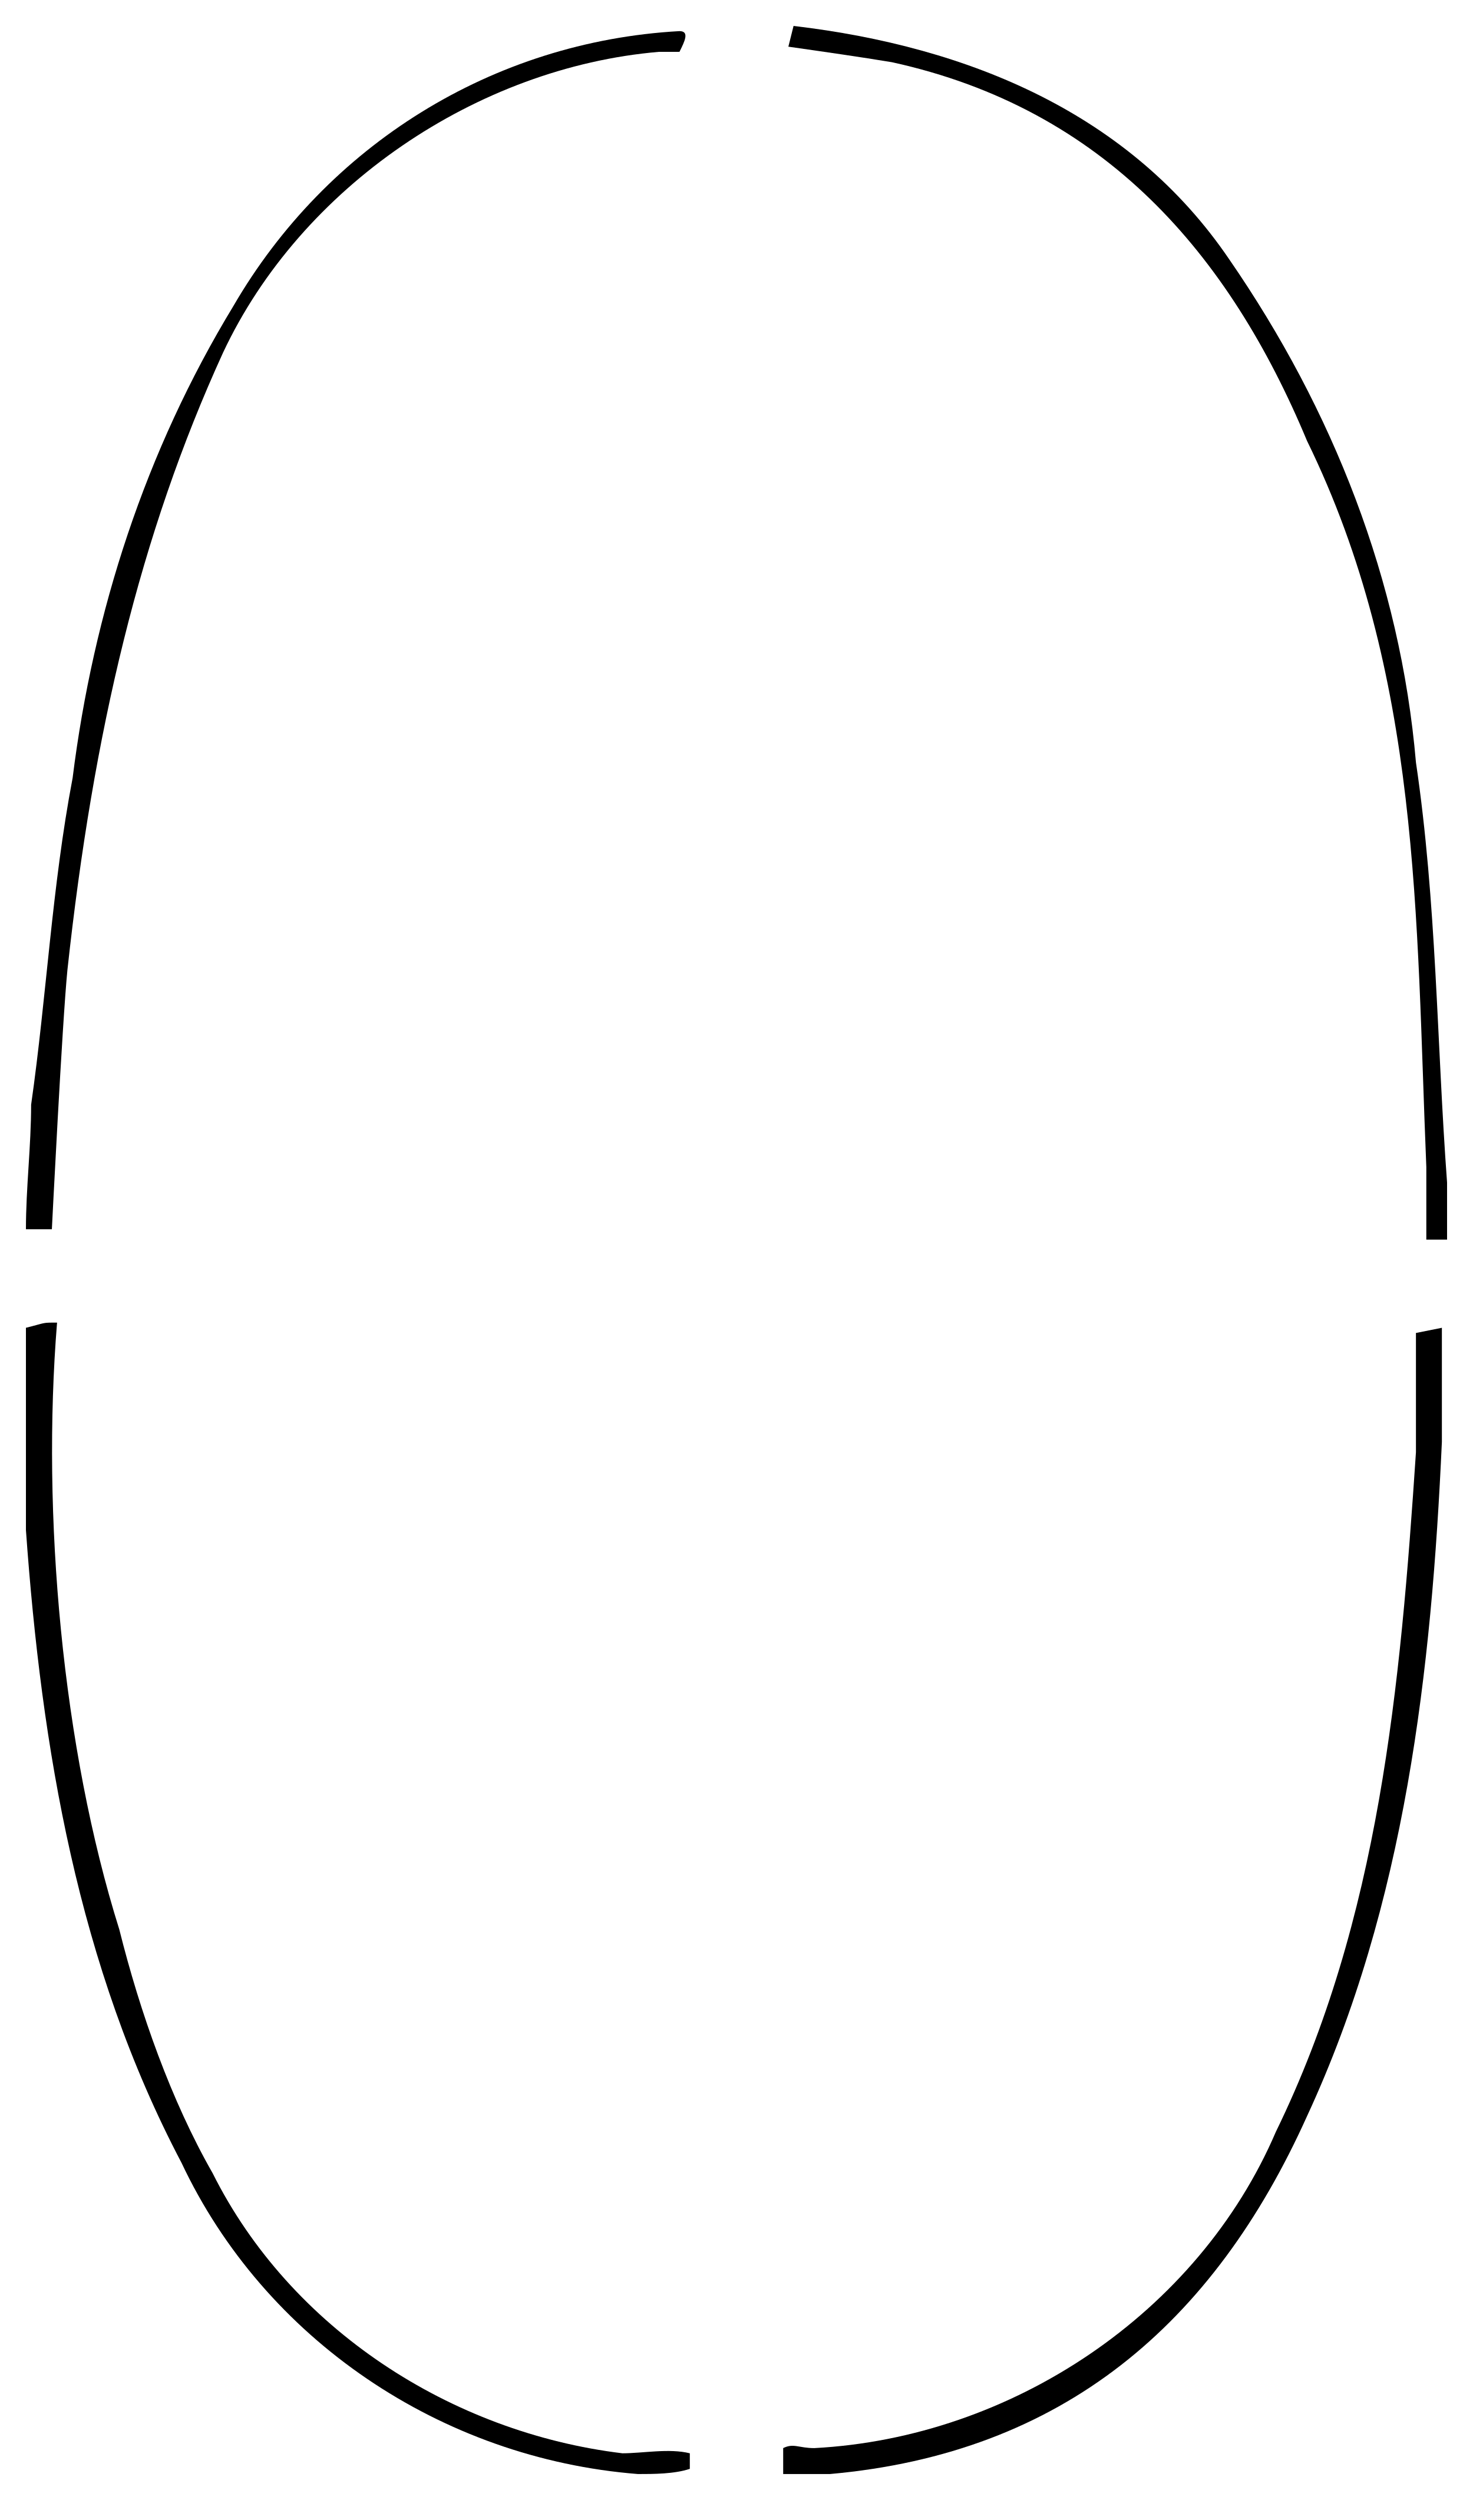 <?xml version="1.0" encoding="utf-8"?>
<!-- Generator: Adobe Illustrator 27.7.0, SVG Export Plug-In . SVG Version: 6.00 Build 0)  -->
<svg version="1.1" id="Layer_1" xmlns="http://www.w3.org/2000/svg" xmlns:xlink="http://www.w3.org/1999/xlink" x="0px" y="0px"
	 viewBox="0 0 28.4 48.2" style="enable-background:new 0 0 28.4 48.2;" xml:space="preserve">
<path d="M12.7,1C9.2,1.3,5.8,3.6,4.3,6.8c-1.6,3.5-2.5,7.3-3,11.9C1.2,19.7,1,23.7,1,23.7c0,0,0,0-0.5,0c0-0.8,0.1-1.6,0.1-2.4
	C0.9,19.2,1,17.1,1.4,15c0.4-3.2,1.4-6.3,3.1-9.1c1.8-3.1,5-5.1,8.6-5.3c0.2,0,0.1,0.2,0,0.4"/>
<path d="M0.5,25.6c0.4-0.1,0.3-0.1,0.6-0.1c-0.3,3.7,0.1,8.2,1.2,11.7c0.4,1.6,1,3.3,1.8,4.7c1.5,3,4.6,5,7.9,5.4
	c0.4,0,0.9-0.1,1.3,0v0.3c-0.3,0.1-0.7,0.1-1,0.1c-3.8-0.3-7.2-2.6-8.8-6c-2-3.8-2.7-8-3-12.2"/>
<path d="M27.8,25.6c0,0.8,0,1.4,0,2.2c-0.2,4.4-0.7,8.9-2.6,13c-1.8,4-4.7,6.5-9.2,6.9c-0.4,0-0.5,0-0.9,0l0-0.5
	c0.2-0.1,0.3,0,0.6,0c3.8-0.2,7.4-2.6,8.9-6.1c2-4.1,2.4-8.6,2.7-13.1c0-0.9,0-1.5,0-2.3L27.8,25.6z"/>
<path d="M15.3,0.5c3.4,0.4,6.5,1.7,8.4,4.5c2,2.9,3.3,6.2,3.6,9.7c0.4,2.7,0.4,5.4,0.6,8.1c0,0.4,0,0.7,0,1.1h-0.4
	c0-0.5,0-0.9,0-1.4c-0.2-4.8-0.1-9.5-2.3-14c-1.5-3.6-3.9-6.4-8-7.3c-0.6-0.1-1.3-0.2-2-0.3L15.3,0.5z"/>
</svg>
